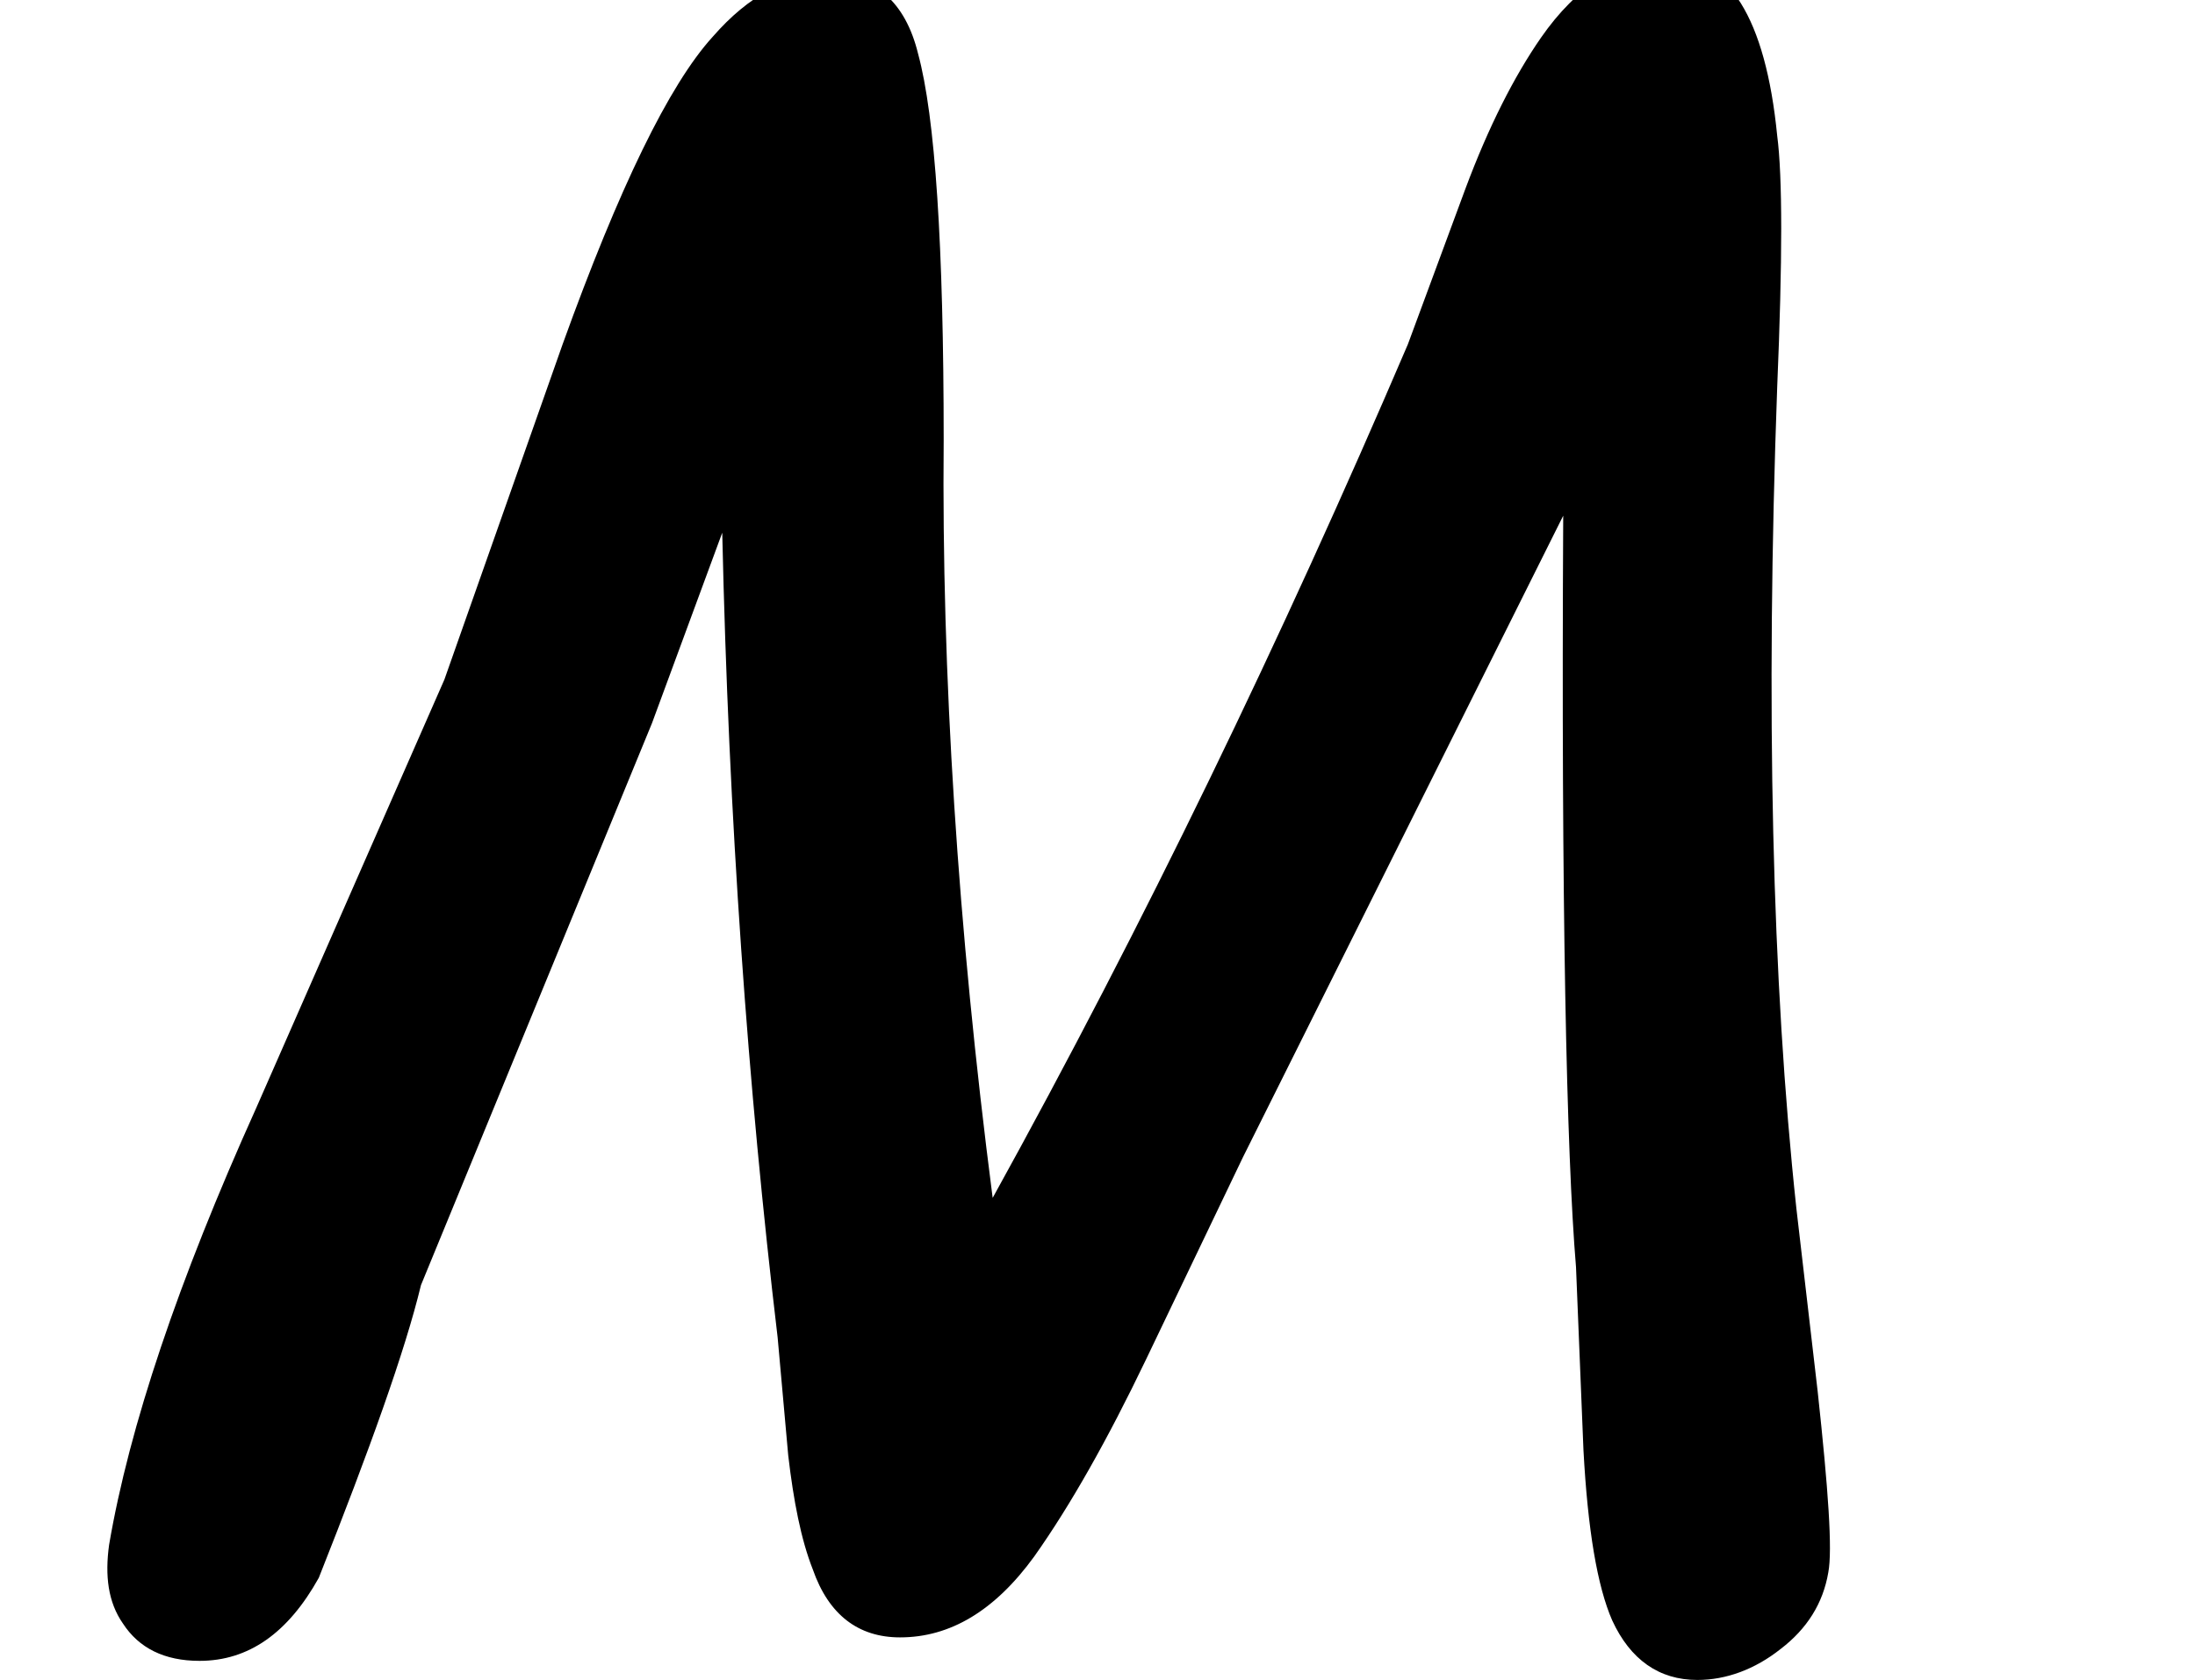 <?xml version='1.0' encoding='ISO-8859-1'?>
<!DOCTYPE svg PUBLIC "-//W3C//DTD SVG 1.1//EN" "http://www.w3.org/Graphics/SVG/1.1/DTD/svg11.dtd">
<!-- This file was generated by dvisvgm 1.2.2 (x86_64-unknown-linux-gnu) -->
<!-- Fri Nov 25 01:27:29 2016 -->
<svg height='21.595pt' version='1.1' viewBox='0 0 28.205 21.595' width='28.205pt' xmlns='http://www.w3.org/2000/svg' xmlns:xlink='http://www.w3.org/1999/xlink'>
<defs>
<path d='M19.571 1.008C19.899 1.008 20.227 0.887 20.519 0.656C20.822 0.425 21.005 0.134 21.065 -0.219C21.114 -0.474 21.065 -1.166 20.944 -2.284L20.701 -4.373C20.422 -6.961 20.349 -10.095 20.482 -13.752C20.543 -15.198 20.543 -16.157 20.482 -16.619C20.349 -17.968 19.923 -18.636 19.231 -18.636C18.684 -18.636 18.198 -18.332 17.785 -17.737C17.482 -17.299 17.19 -16.728 16.923 -16.012L16.267 -14.238C14.821 -10.861 13.254 -7.617 11.529 -4.495C11.128 -7.593 10.946 -10.484 10.97 -13.145C10.97 -15.368 10.873 -16.838 10.678 -17.555C10.533 -18.15 10.18 -18.453 9.658 -18.453C9.184 -18.453 8.747 -18.223 8.334 -17.749C7.836 -17.202 7.265 -16.024 6.621 -14.238L5.272 -10.411L3.122 -5.515C2.235 -3.547 1.676 -1.883 1.446 -0.535C1.397 -0.182 1.434 0.121 1.604 0.364C1.786 0.644 2.077 0.79 2.478 0.79C3.037 0.79 3.487 0.474 3.839 -0.158C4.422 -1.628 4.823 -2.746 5.005 -3.499L7.641 -9.913L8.443 -12.088C8.516 -8.82 8.735 -5.758 9.075 -2.903L9.196 -1.555C9.257 -1.033 9.342 -0.595 9.476 -0.255C9.658 0.267 9.998 0.522 10.472 0.522C11.043 0.522 11.553 0.219 12.003 -0.401C12.416 -0.984 12.841 -1.737 13.278 -2.648L14.384 -4.957L18.04 -12.282C18.016 -7.86 18.077 -5.005 18.186 -3.705L18.271 -1.616C18.32 -0.705 18.429 -0.061 18.599 0.328C18.806 0.777 19.134 1.008 19.571 1.008Z' id='g2-77'/>
</defs>
<g id='page1' transform='matrix(1.126 0 0 1.126 -63.986 -61.357)'>
<use x='56.625' xlink:href='#g2-77' y='72.66'/>
</g>
</svg>
